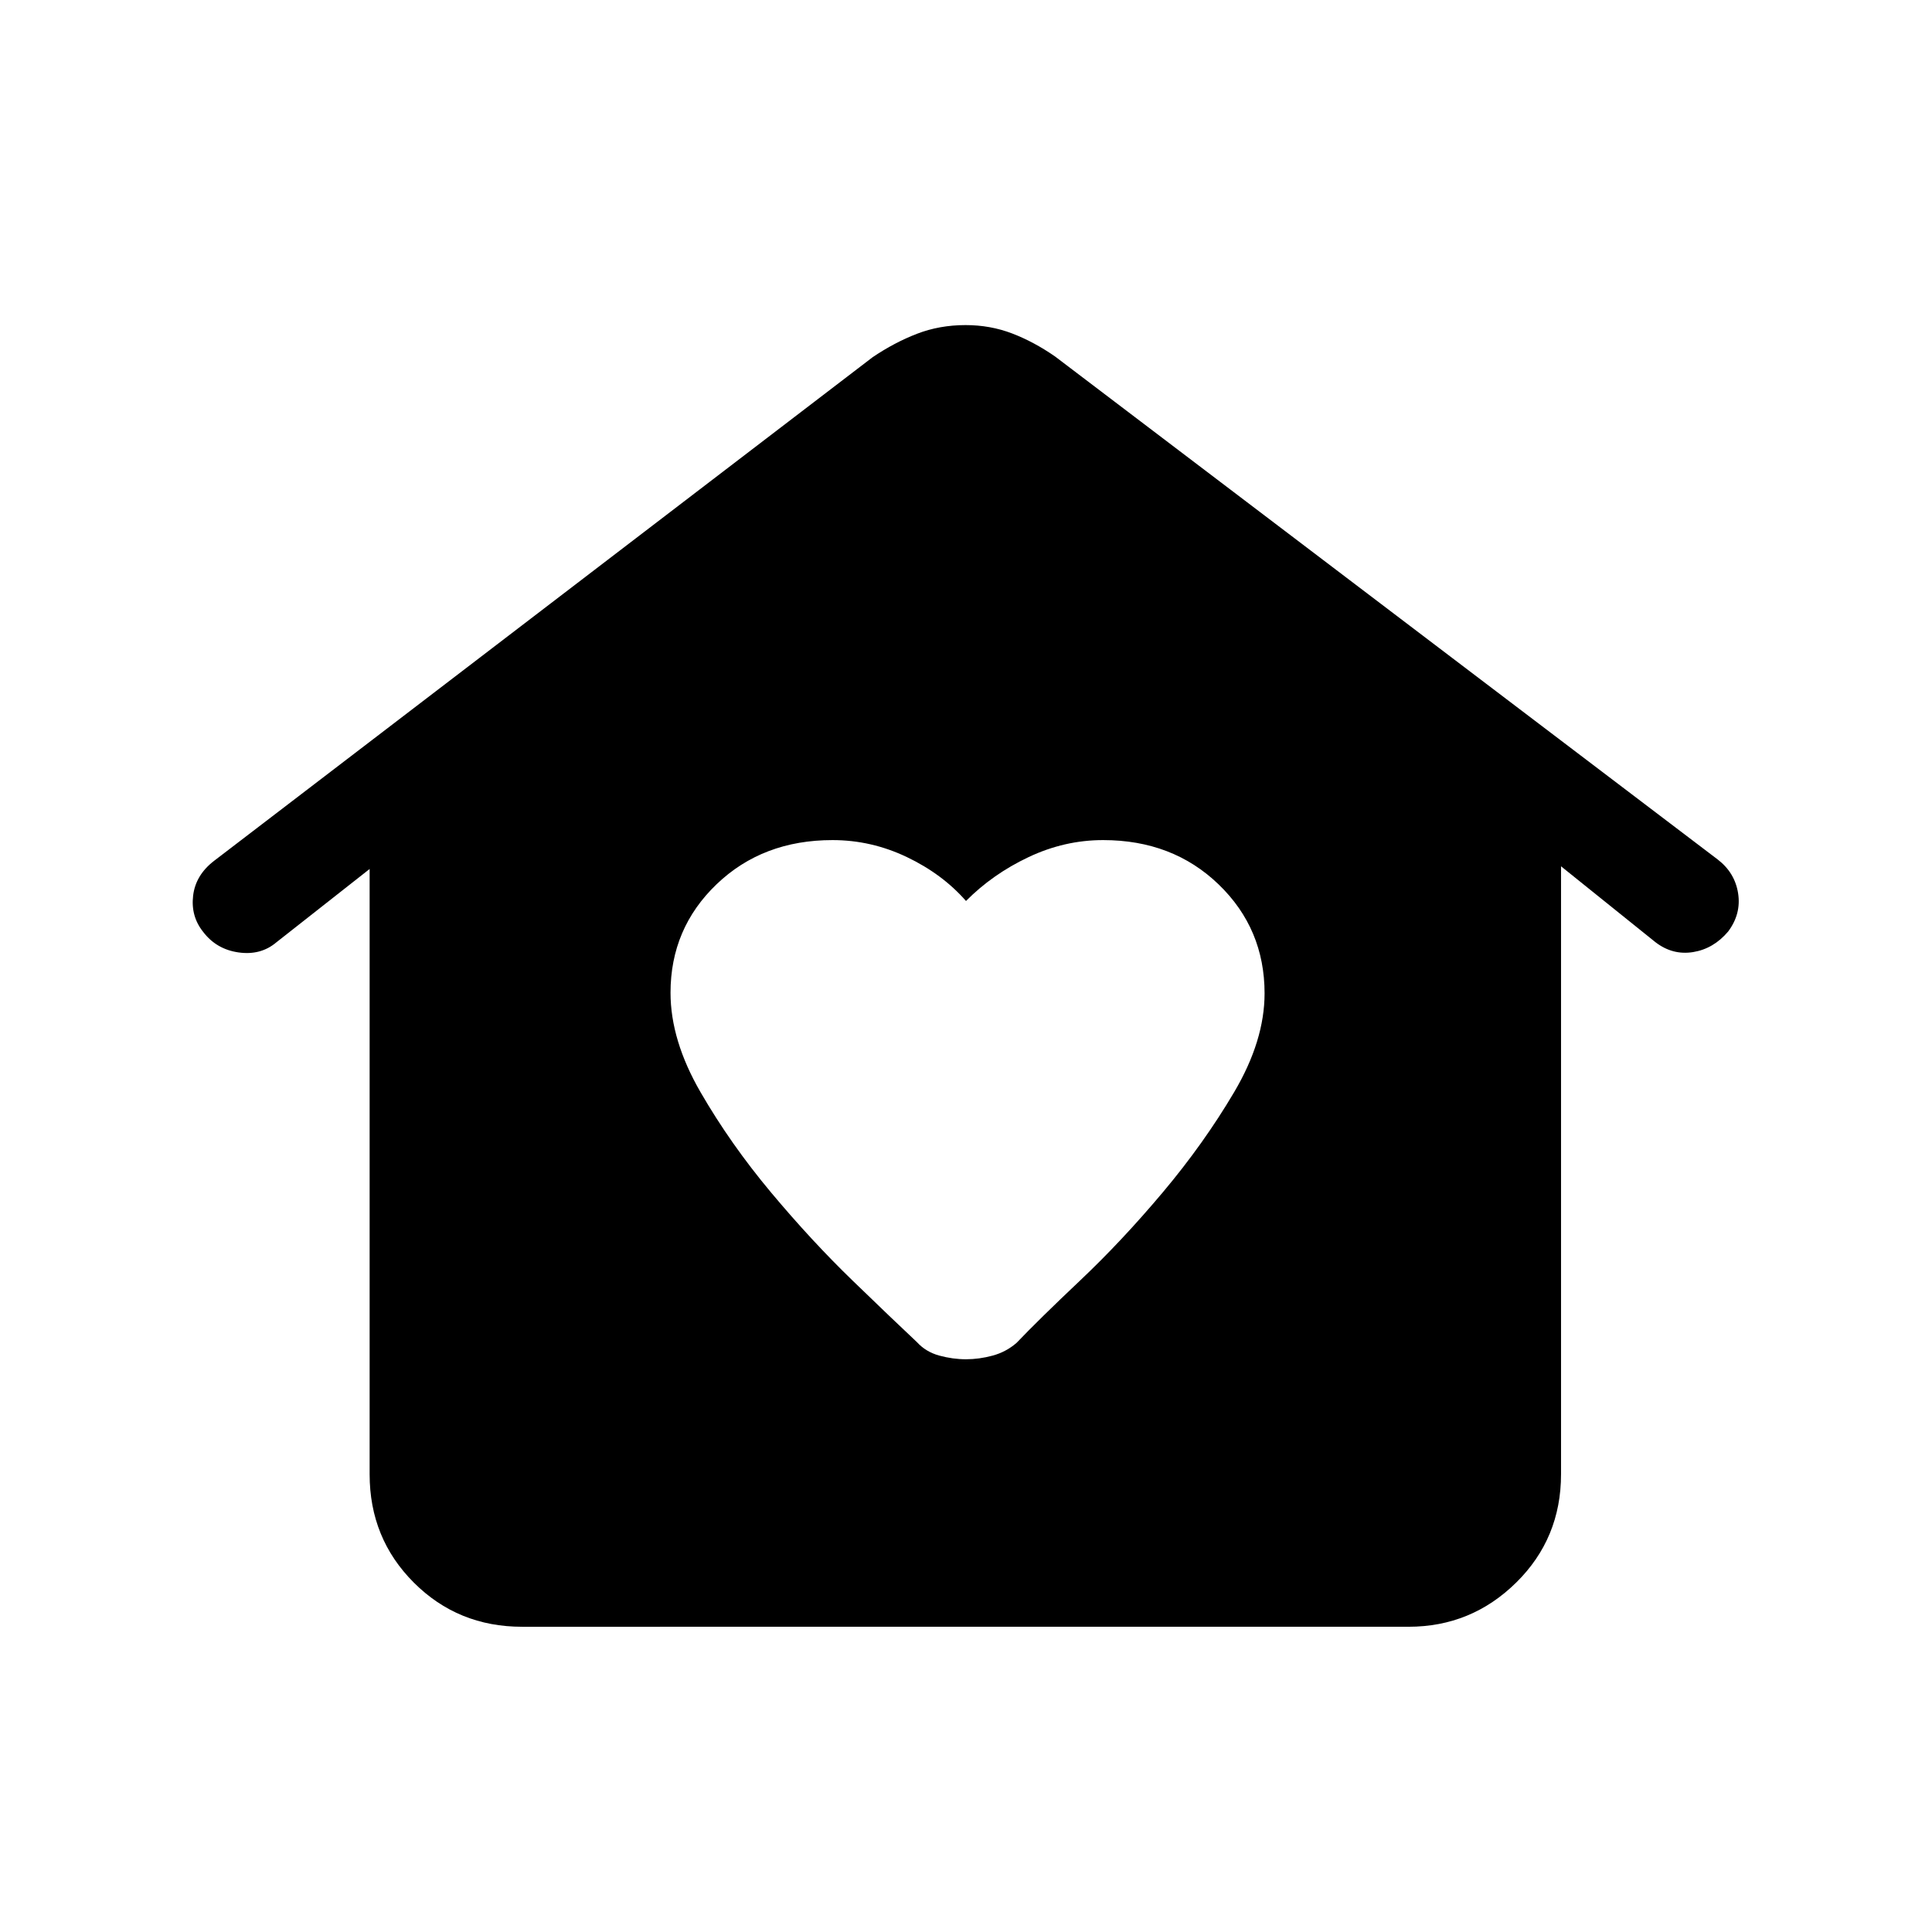 <svg xmlns="http://www.w3.org/2000/svg" height="40" viewBox="0 -960 960 960" width="40"><path d="M480-284.59q6.564 0 13.256-1.82 6.693-1.821 11.902-6.356 10.842-11.388 31.573-30.99 20.73-19.603 41.094-43.828t35.449-49.788q15.085-25.562 15.085-49.038 0-32.1-22.827-54.127t-57.423-22.027q-19.109 0-36.981 8.436T480-512.308q-11.718-13.384-29.385-21.82-17.666-8.436-36.952-8.436-34.692 0-57.588 21.944-22.895 21.944-22.895 53.917 0 23.626 14.923 49.421 14.923 25.795 35.064 49.859t40.487 43.748Q444-303.991 455.59-293.128q4.461 4.897 11.154 6.718 6.692 1.82 13.256 1.82ZM259.461-151.667q-31.884 0-53.839-21.955t-21.955-53.839v-300.744l-46.36 36.462q-7.769 6.564-18.769 5-11-1.565-17.564-10.18-6.23-7.769-5.013-18.013 1.218-10.243 10.423-17.32l327.232-250.257q10.824-7.308 22.024-11.628 11.199-4.321 24.138-4.321 12.273 0 23.128 4.154 10.854 4.154 21.376 11.462l329.231 249.923q8.539 6.564 10.141 16.808 1.603 10.243-4.961 19.001-7.231 8.55-17.398 10.204-10.166 1.654-18.705-4.91l-46.923-37.719v302.078q0 31.884-22.289 53.839-22.288 21.955-53.506 21.955H259.461Z"/></svg>